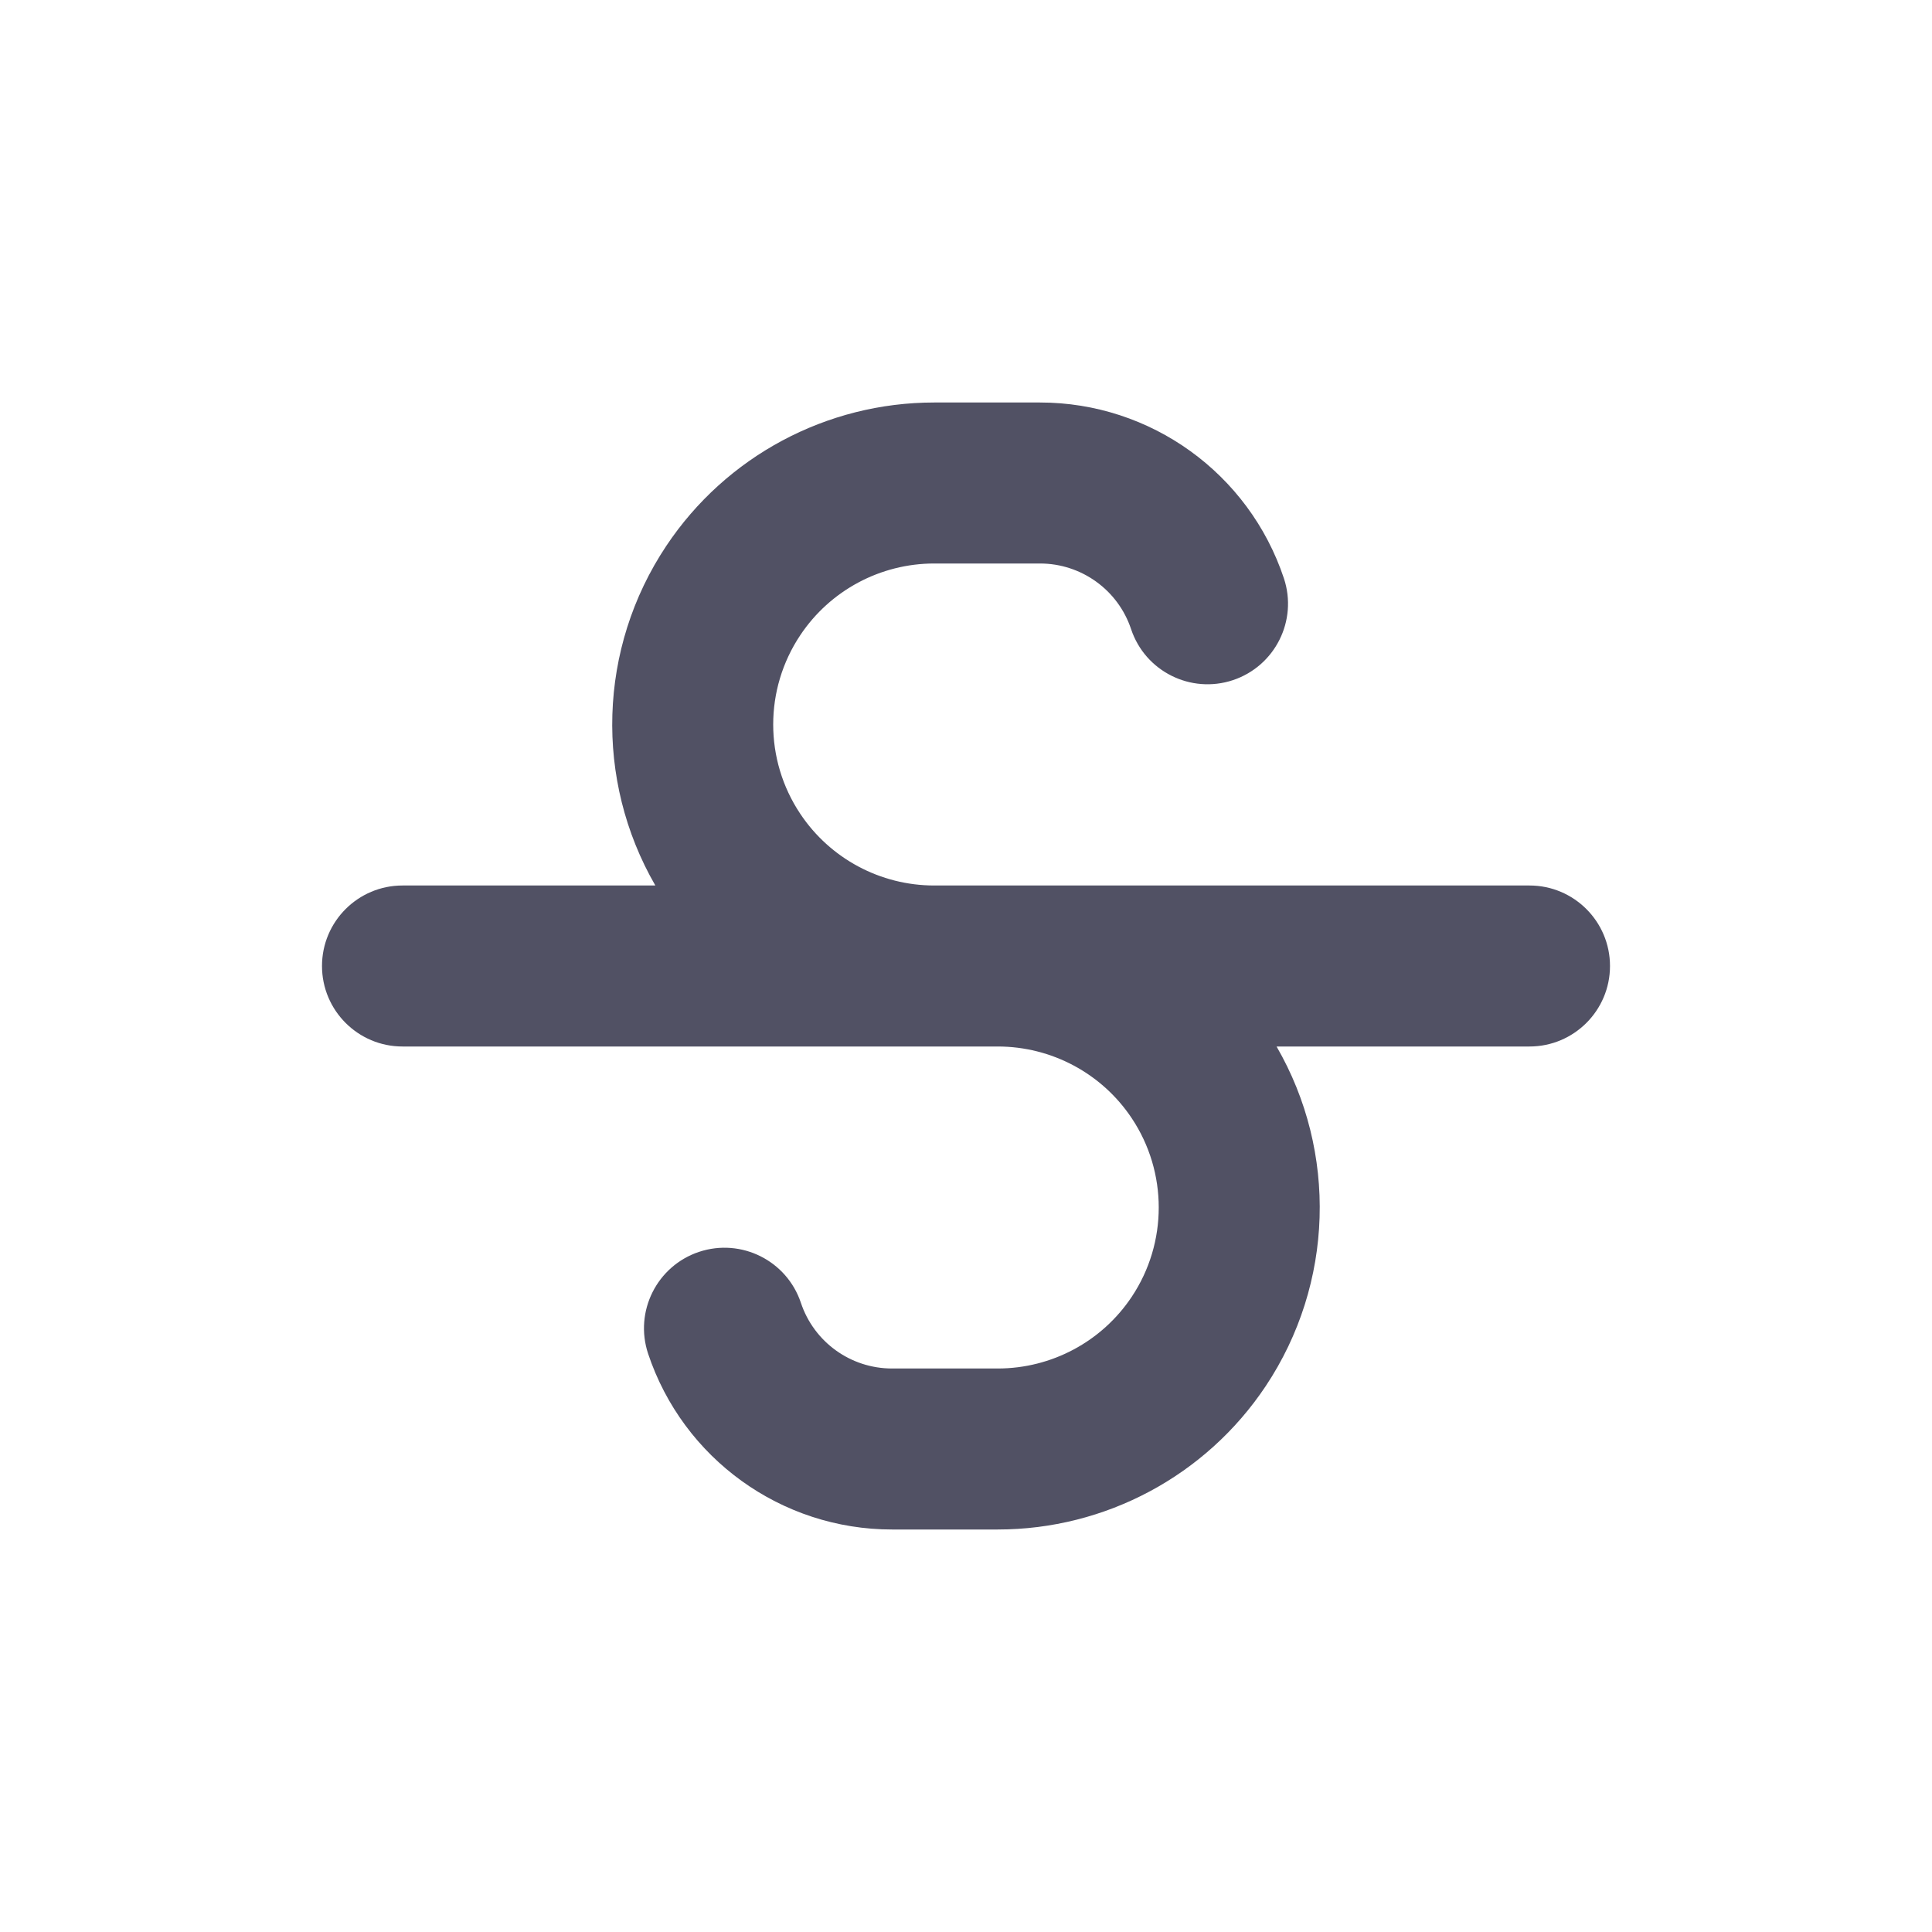 <svg width="24" height="24" viewBox="0 0 24 24" fill="none" xmlns="http://www.w3.org/2000/svg">
<path d="M11.605 5C10.268 5 9.019 5.668 8.277 6.781C7.429 8.053 7.384 9.689 8.141 11H5C4.448 11 4 11.448 4 12C4 12.552 4.448 13 5 13H12.394C13.063 13 13.688 13.334 14.059 13.891C14.506 14.562 14.506 15.438 14.059 16.109C13.688 16.666 13.063 17 12.394 17H11.081C10.567 17 10.111 16.671 9.949 16.184C9.774 15.66 9.208 15.377 8.684 15.551C8.16 15.726 7.877 16.292 8.051 16.816C8.486 18.12 9.706 19 11.081 19H12.394C13.732 19 14.981 18.332 15.723 17.219C16.57 15.947 16.616 14.311 15.858 13H19C19.552 13 20 12.552 20 12C20 11.448 19.552 11 19 11H11.605C10.937 11 10.312 10.666 9.941 10.109C9.493 9.438 9.493 8.562 9.941 7.891C10.312 7.334 10.937 7 11.605 7H12.919C13.433 7 13.889 7.329 14.051 7.816C14.226 8.34 14.792 8.623 15.316 8.449C15.84 8.274 16.123 7.708 15.949 7.184C15.514 5.88 14.293 5 12.919 5H11.605Z" fill="#515164"/>
</svg>
